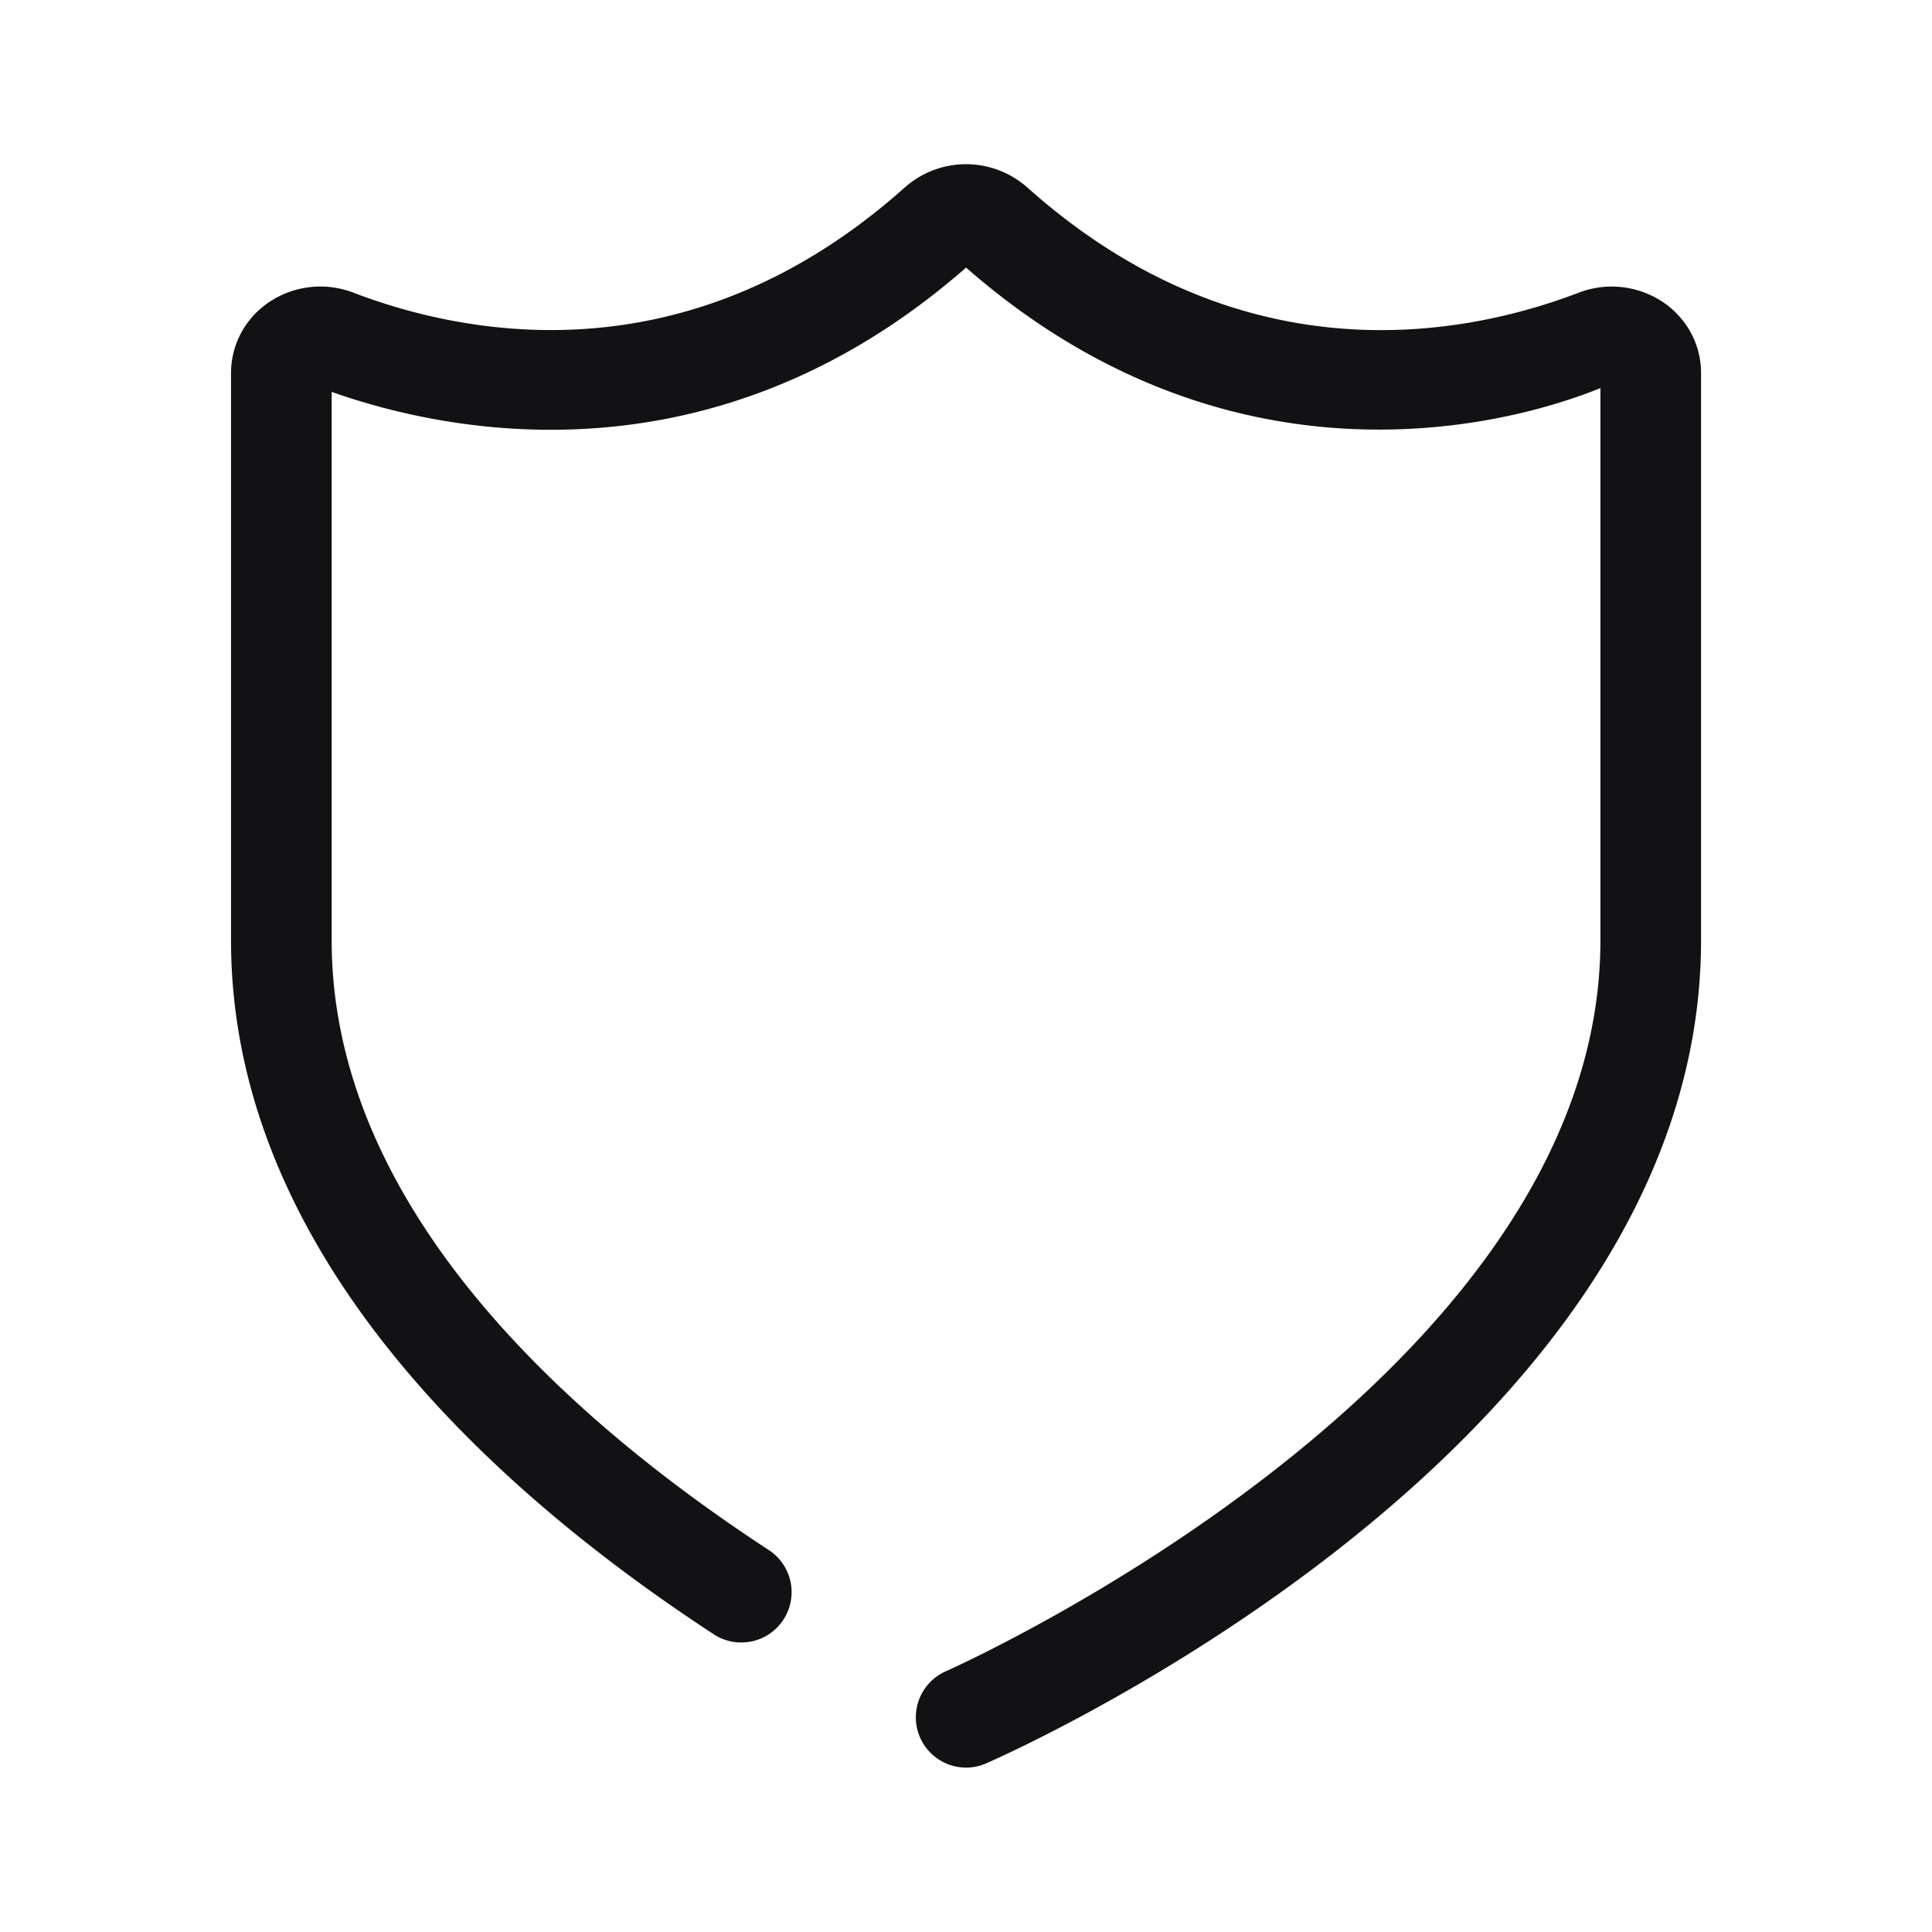<svg xmlns:xlink="http://www.w3.org/1999/xlink" width="24" height="24" viewBox="0 0 24 24" fill="none" xmlns="http://www.w3.org/2000/svg" class="seo-pages-0" role="img" version="1.1"><path fill-rule="evenodd" clip-rule="evenodd" d="M12.001 21.958a.625.625 0 0 1-.251-1.197c.081-.036 8.131-3.626 8.131-9.08v-6.86c-1.301.527-4.677 1.307-7.88-1.497C8.867 6.067 5.566 5.38 4.12 4.868v6.813c0 3.326 2.953 5.955 5.43 7.574a.625.625 0 0 1-.683 1.047c-2.736-1.789-5.997-4.737-5.997-8.62v-7.05c0-.347.173-.673.464-.873a1.144 1.144 0 0 1 1.057-.123c1.407.538 4.17 1.083 6.847-1.306a1.147 1.147 0 0 1 1.525 0c2.677 2.39 5.439 1.845 6.848 1.306a1.145 1.145 0 0 1 1.056.123c.291.2.464.526.464.872v7.05c0 6.272-8.518 10.066-8.88 10.224a.621.621 0 0 1-.25.053Z" fill="#121214"></path></svg>